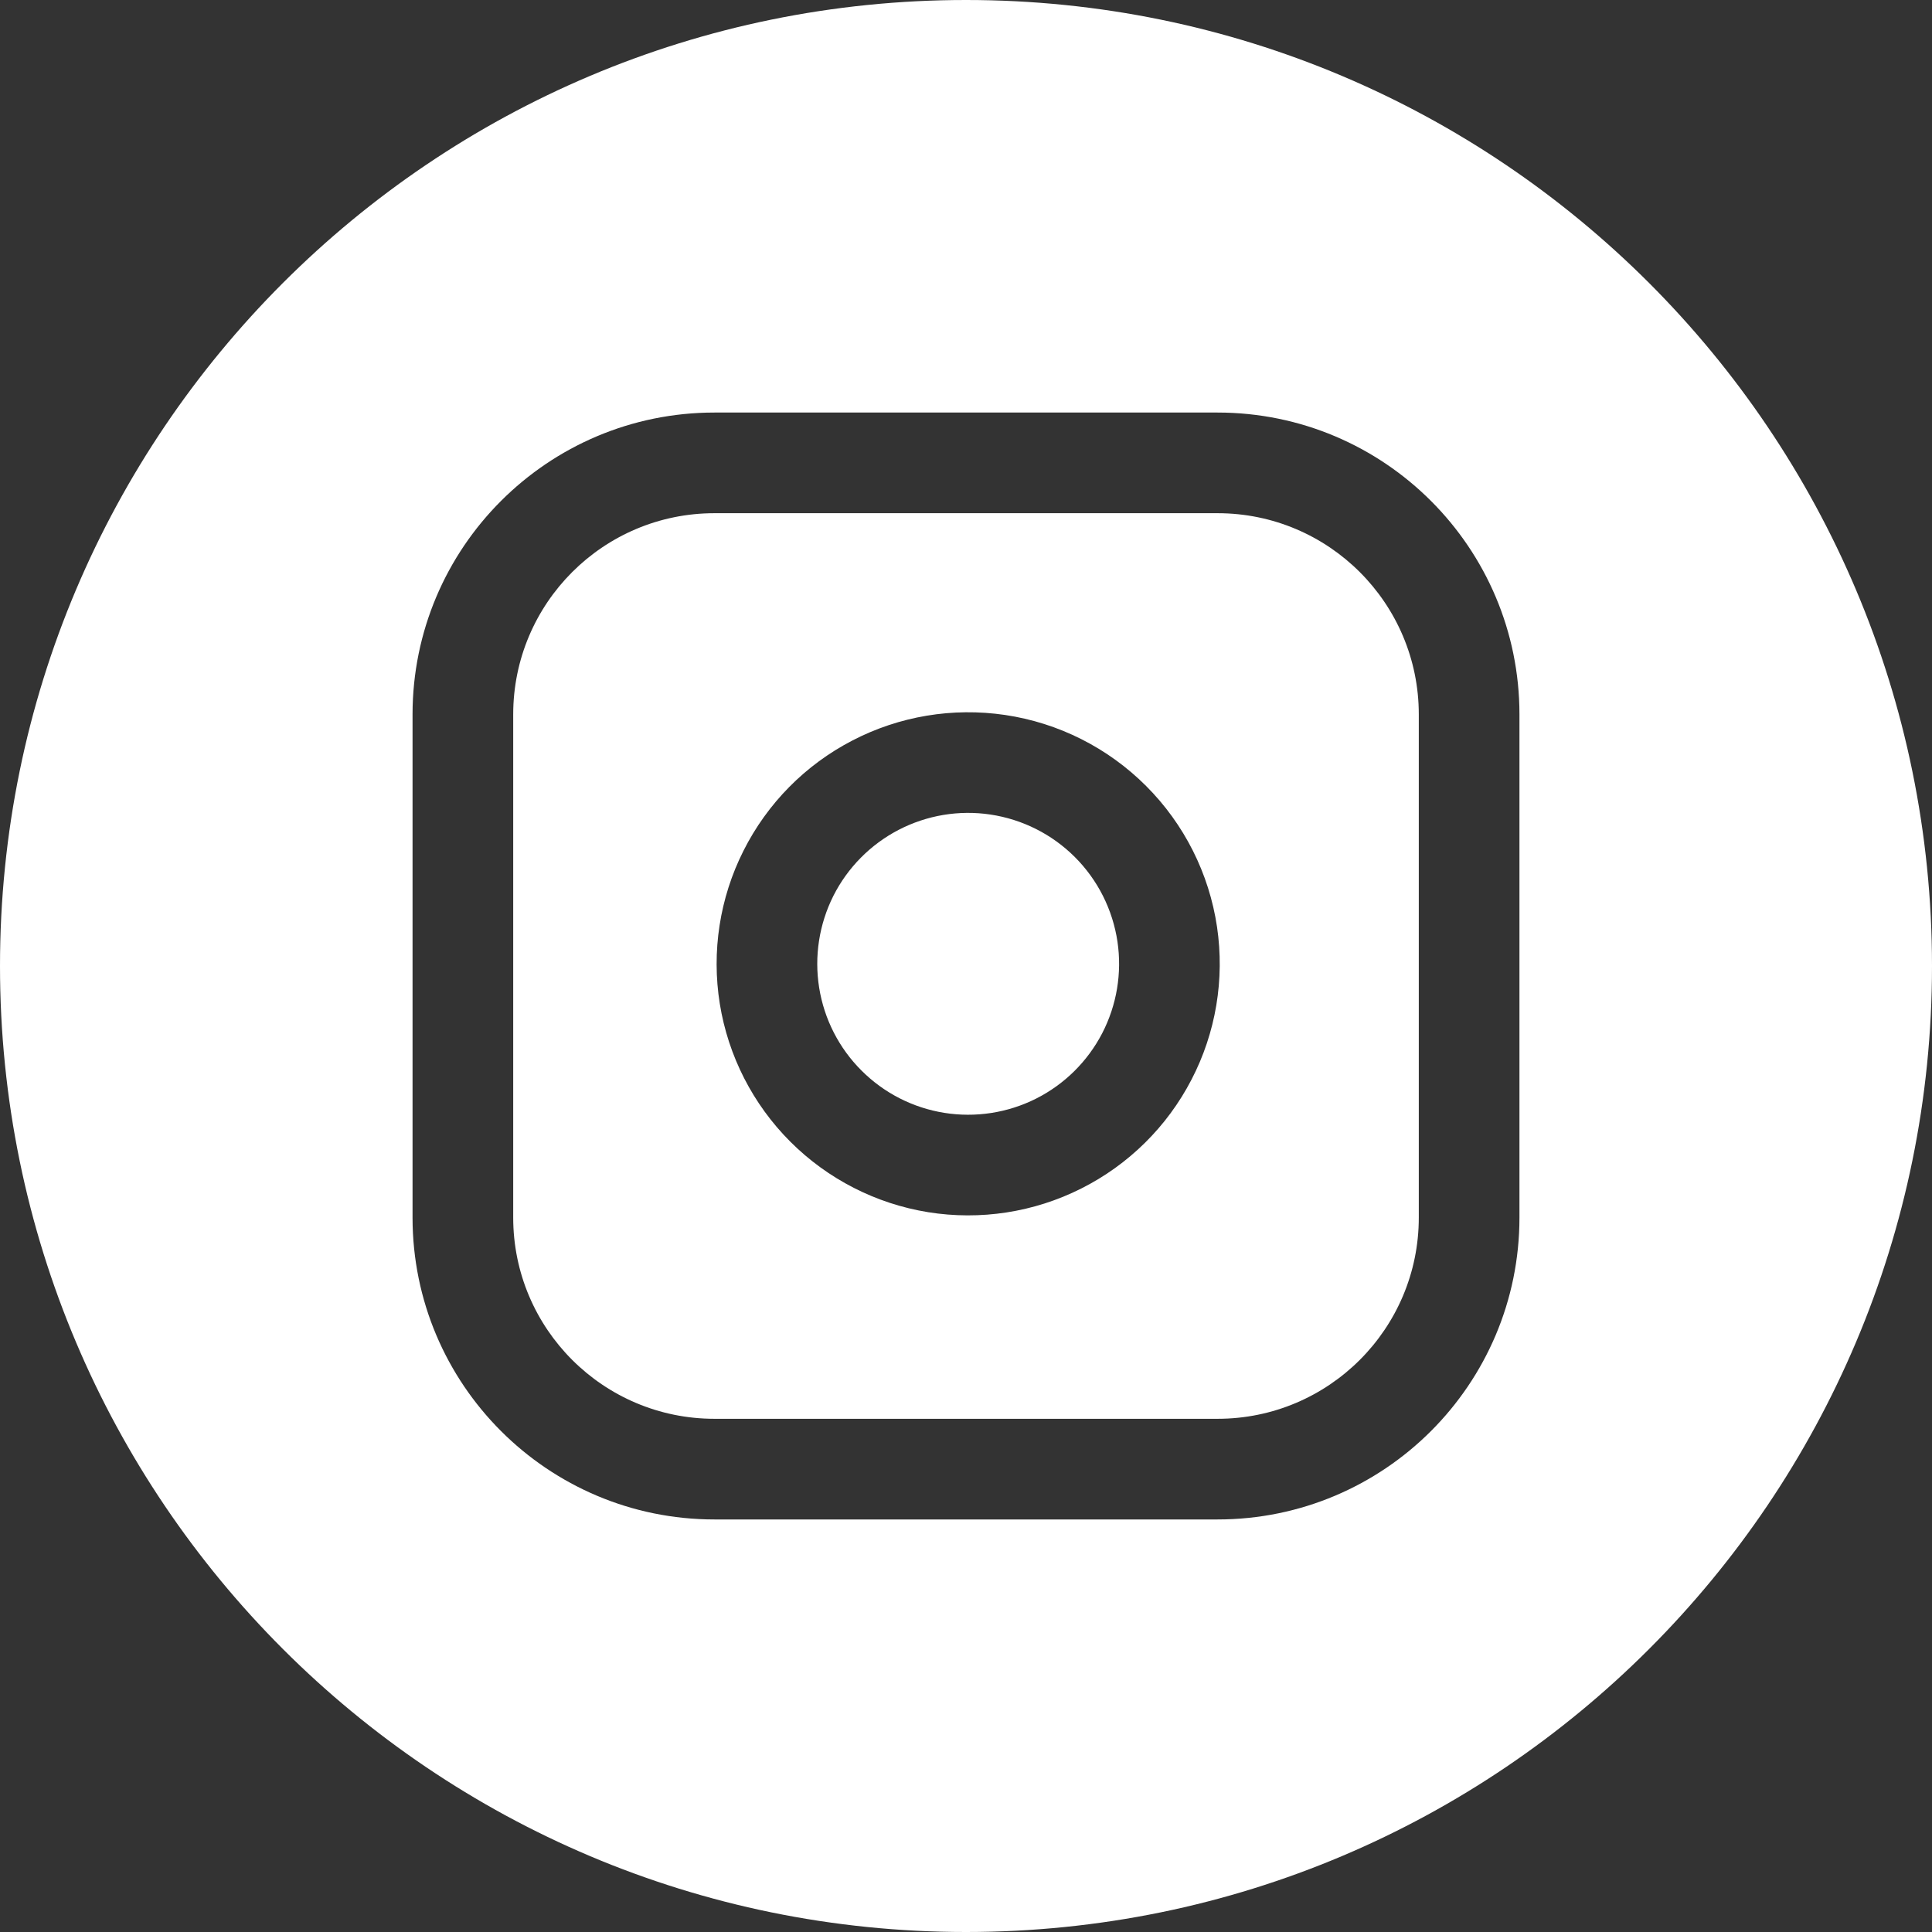 <svg width="30" height="30" viewBox="0 0 30 30" fill="none" xmlns="http://www.w3.org/2000/svg">
<rect x="0" y="0" width="30" height="30" fill="#333333" stroke="none"/>
<path fill-rule="evenodd" clip-rule="evenodd" d="M15 30C6.716 30 0 23.284 0 15C0 6.716 6.716 0 15 0C23.284 0 30 6.716 30 15C30 23.284 23.284 30 15 30ZM11.094 7.969C9.368 7.969 7.969 9.368 7.969 11.094V18.906C7.969 20.632 9.368 22.031 11.094 22.031H18.906C20.632 22.031 22.031 20.632 22.031 18.906V11.094C22.031 9.368 20.632 7.969 18.906 7.969H11.094ZM6.406 11.094C6.406 8.505 8.505 6.406 11.094 6.406H18.906C21.495 6.406 23.594 8.505 23.594 11.094V18.906C23.594 21.495 21.495 23.594 18.906 23.594H11.094C8.505 23.594 6.406 21.495 6.406 18.906V11.094ZM13.954 12.886C14.392 12.659 14.89 12.575 15.378 12.648C15.875 12.722 16.335 12.953 16.691 13.309C17.047 13.665 17.278 14.125 17.352 14.622C17.424 15.11 17.341 15.608 17.114 16.046C16.887 16.483 16.528 16.838 16.087 17.06C15.647 17.281 15.148 17.358 14.661 17.28C14.175 17.202 13.725 16.972 13.377 16.623C13.028 16.275 12.798 15.825 12.72 15.338C12.642 14.852 12.719 14.353 12.94 13.912C13.162 13.472 13.517 13.113 13.954 12.886ZM15.607 11.102C14.794 10.982 13.964 11.12 13.235 11.499C12.505 11.877 11.914 12.476 11.545 13.21C11.175 13.944 11.047 14.776 11.177 15.587C11.308 16.398 11.691 17.147 12.272 17.728C12.853 18.309 13.602 18.692 14.413 18.823C15.224 18.953 16.056 18.825 16.79 18.455C17.524 18.086 18.123 17.495 18.501 16.765C18.88 16.036 19.018 15.206 18.898 14.393C18.775 13.564 18.389 12.797 17.796 12.204C17.203 11.611 16.436 11.225 15.607 11.102Z" fill="white"/>
</svg>

